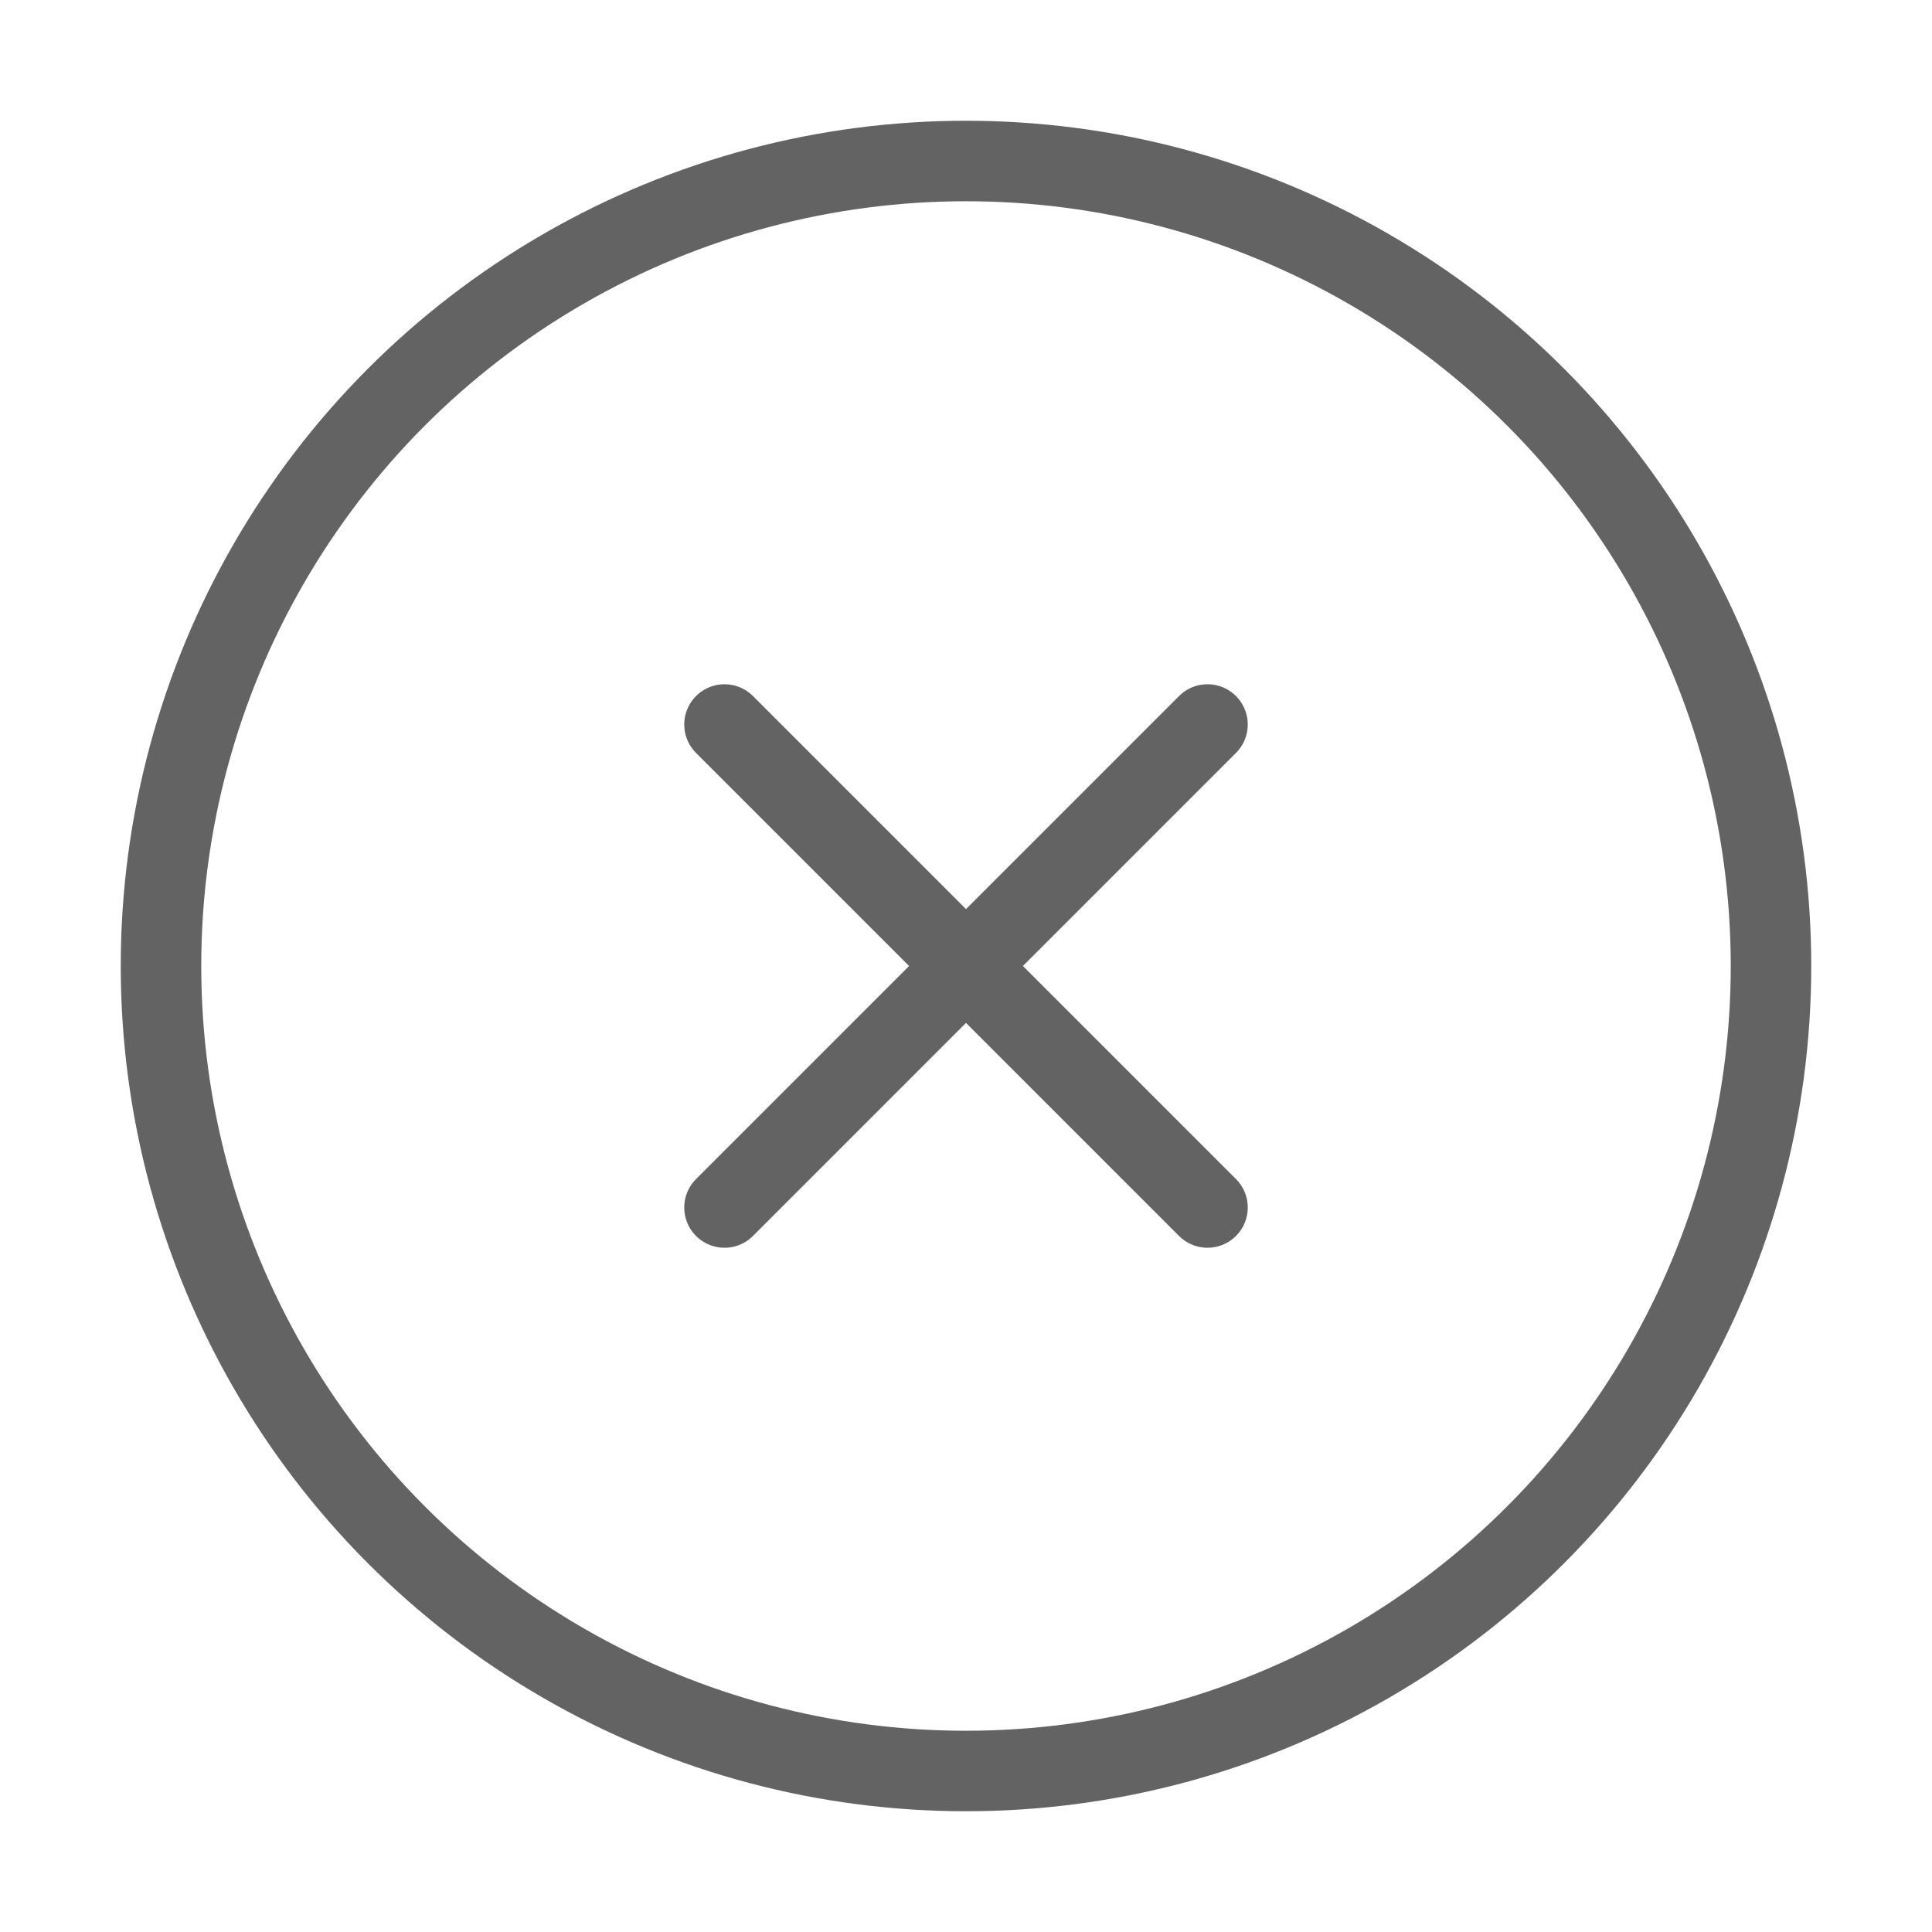 <svg xmlns="http://www.w3.org/2000/svg" width="100" height="100" viewBox="0 0 24 24" fill="none" stroke="#646363" stroke-width="1" stroke-linecap="round" stroke-linejoin="round" class="feather feather-x-circle"><circle cx="12" cy="12" r="10"></circle><line x1="15" y1="9" x2="9" y2="15"></line><line x1="9" y1="9" x2="15" y2="15"></line></svg>
